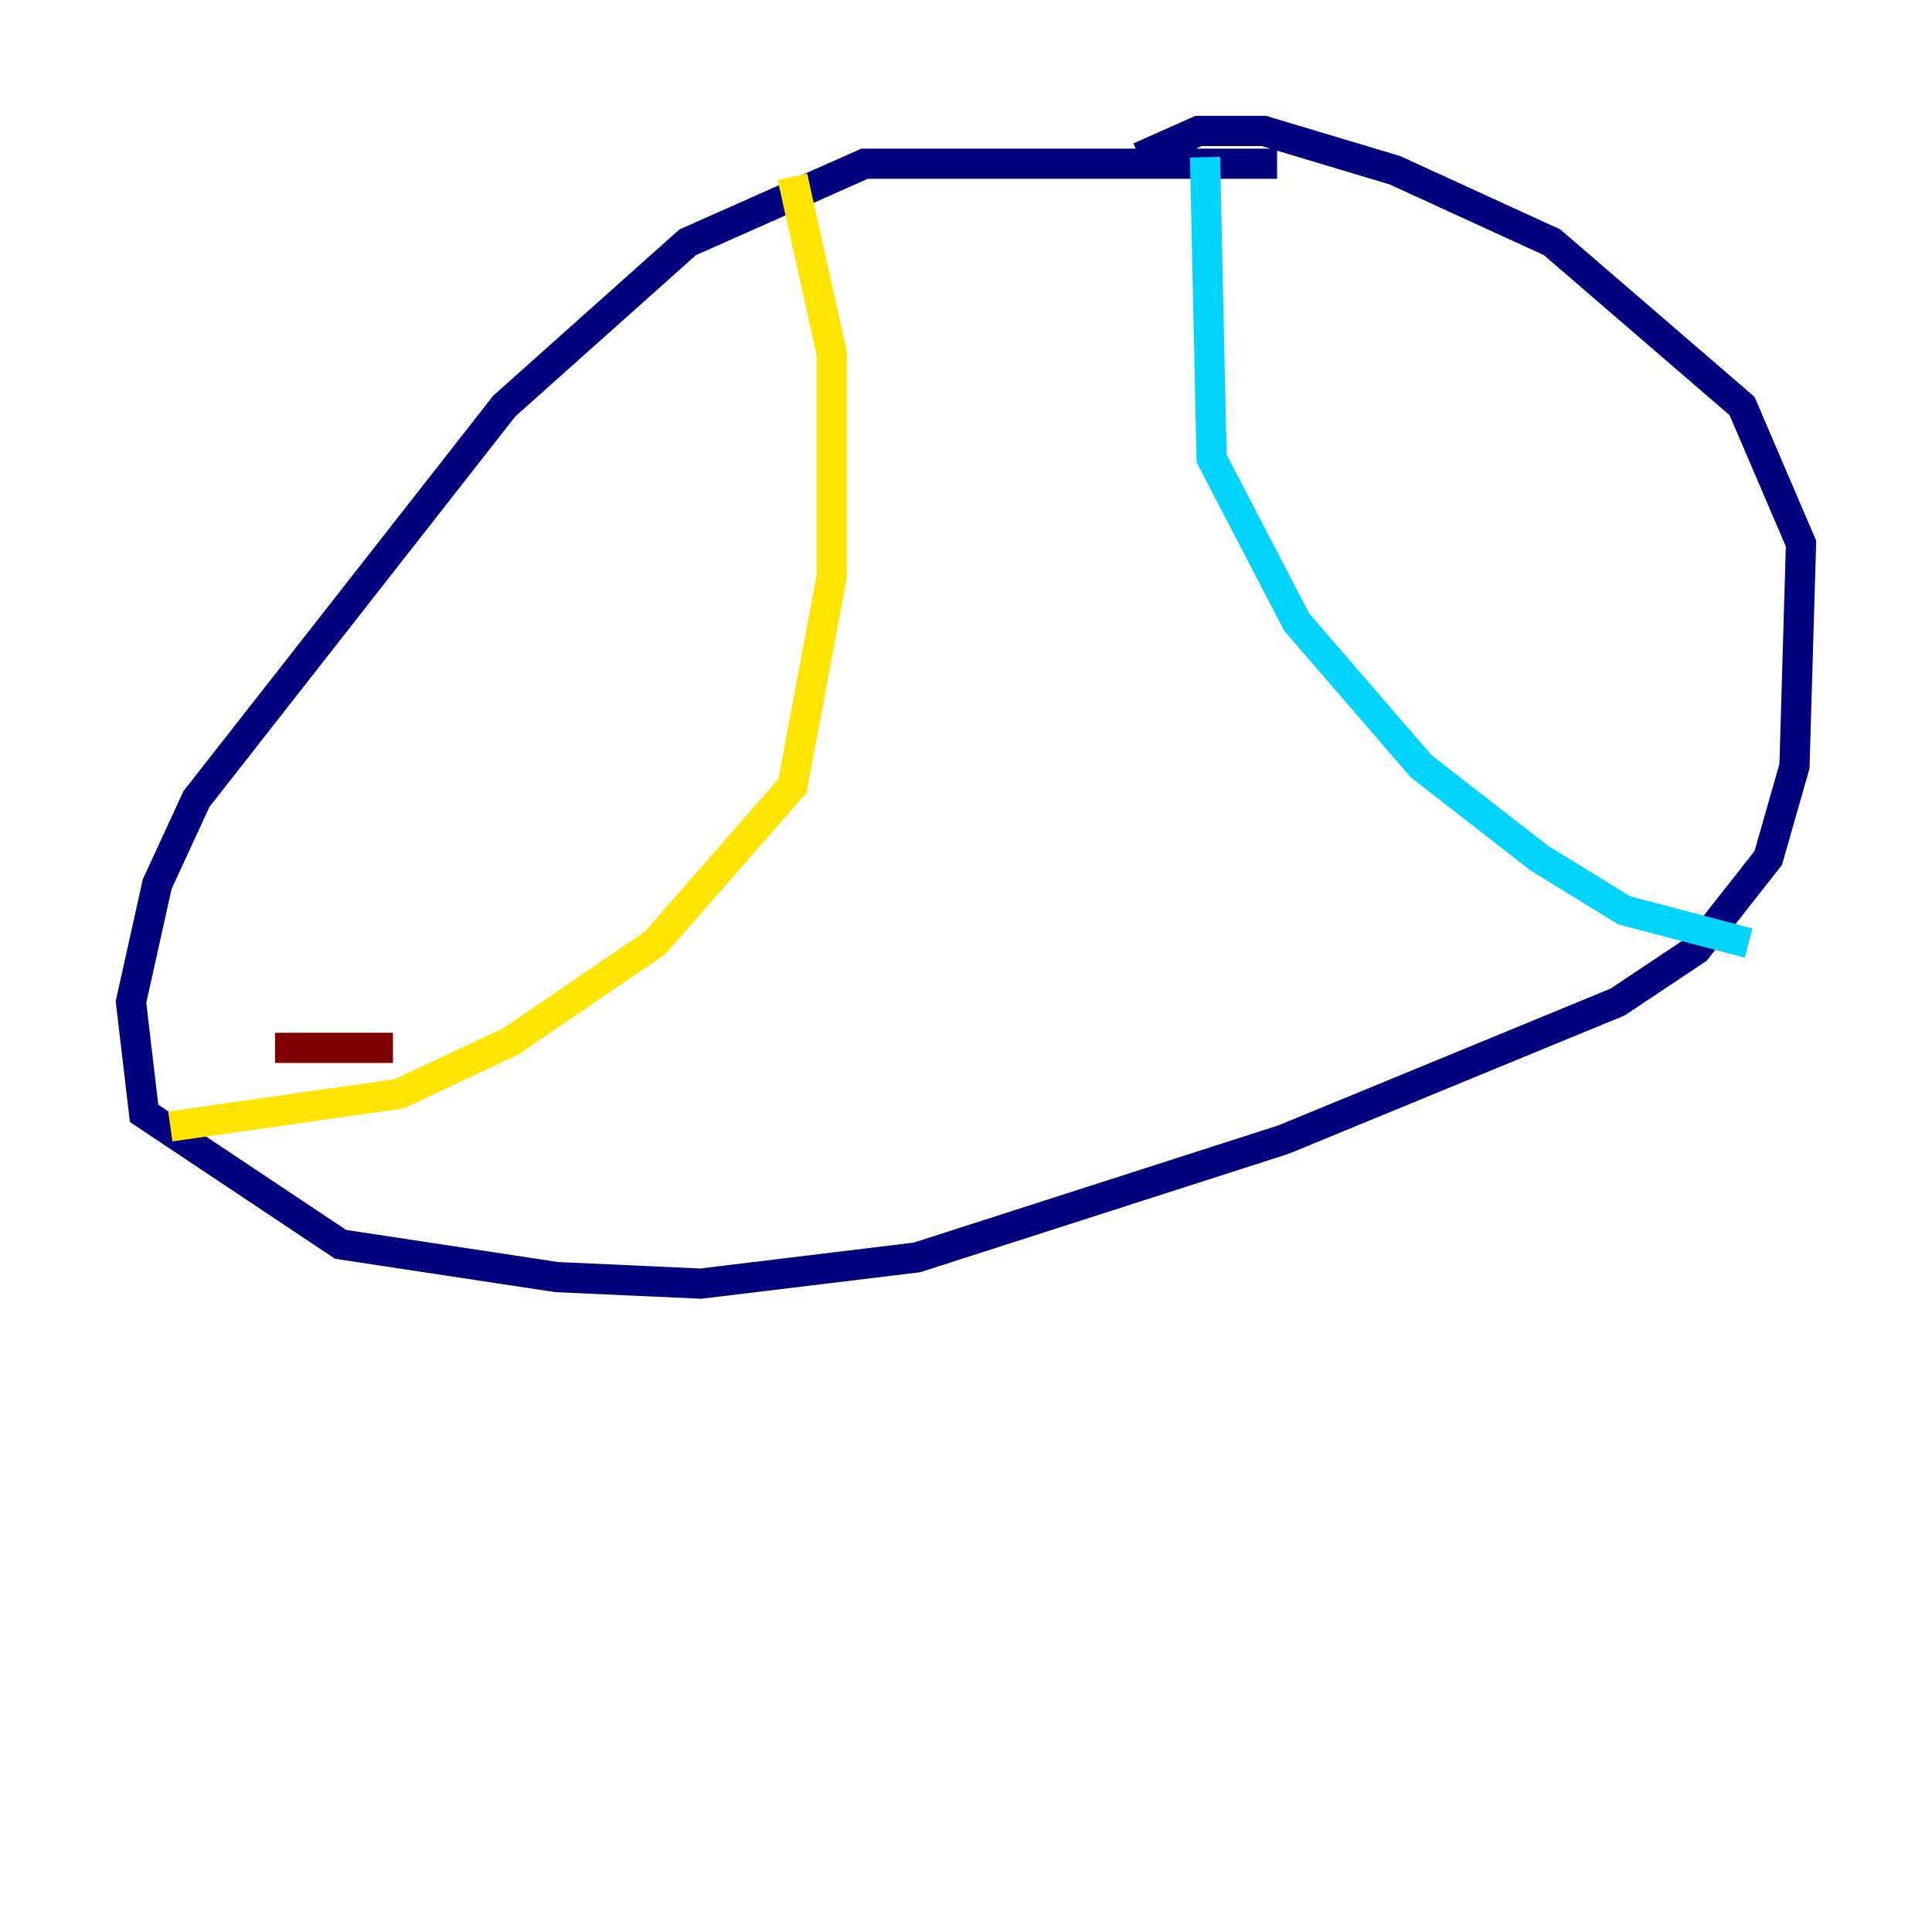 <?xml version="1.0" encoding="utf-8" ?>
<svg baseProfile="tiny" height="128" version="1.2" viewBox="0,0,128,128" width="128" xmlns="http://www.w3.org/2000/svg" xmlns:ev="http://www.w3.org/2001/xml-events" xmlns:xlink="http://www.w3.org/1999/xlink"><defs /><polyline fill="none" points="84.61,10.848 57.275,10.848 45.559,16.054 33.41,26.902 13.017,52.936 10.414,58.576 8.678,66.386 9.546,73.763 22.563,82.441 36.881,84.61 46.427,85.044 60.746,83.308 85.044,75.498 107.173,66.386 112.38,62.915 117.153,56.841 118.888,50.766 119.322,36.014 115.417,26.902 102.834,16.054 92.42,11.281 83.742,8.678 79.403,8.678 75.498,10.414" stroke="#00007f" stroke-width="2" /><polyline fill="none" points="79.837,10.414 80.271,30.373 85.912,41.22 94.156,50.766 101.966,56.841 107.607,60.312 115.851,62.481" stroke="#00d4ff" stroke-width="2" /><polyline fill="none" points="52.502,11.715 55.105,23.43 55.105,38.183 52.502,52.068 43.39,62.481 33.844,68.99 26.468,72.461 11.281,74.63" stroke="#ffe500" stroke-width="2" /><polyline fill="none" points="18.224,69.424 26.034,69.424" stroke="#7f0000" stroke-width="2" /></svg>